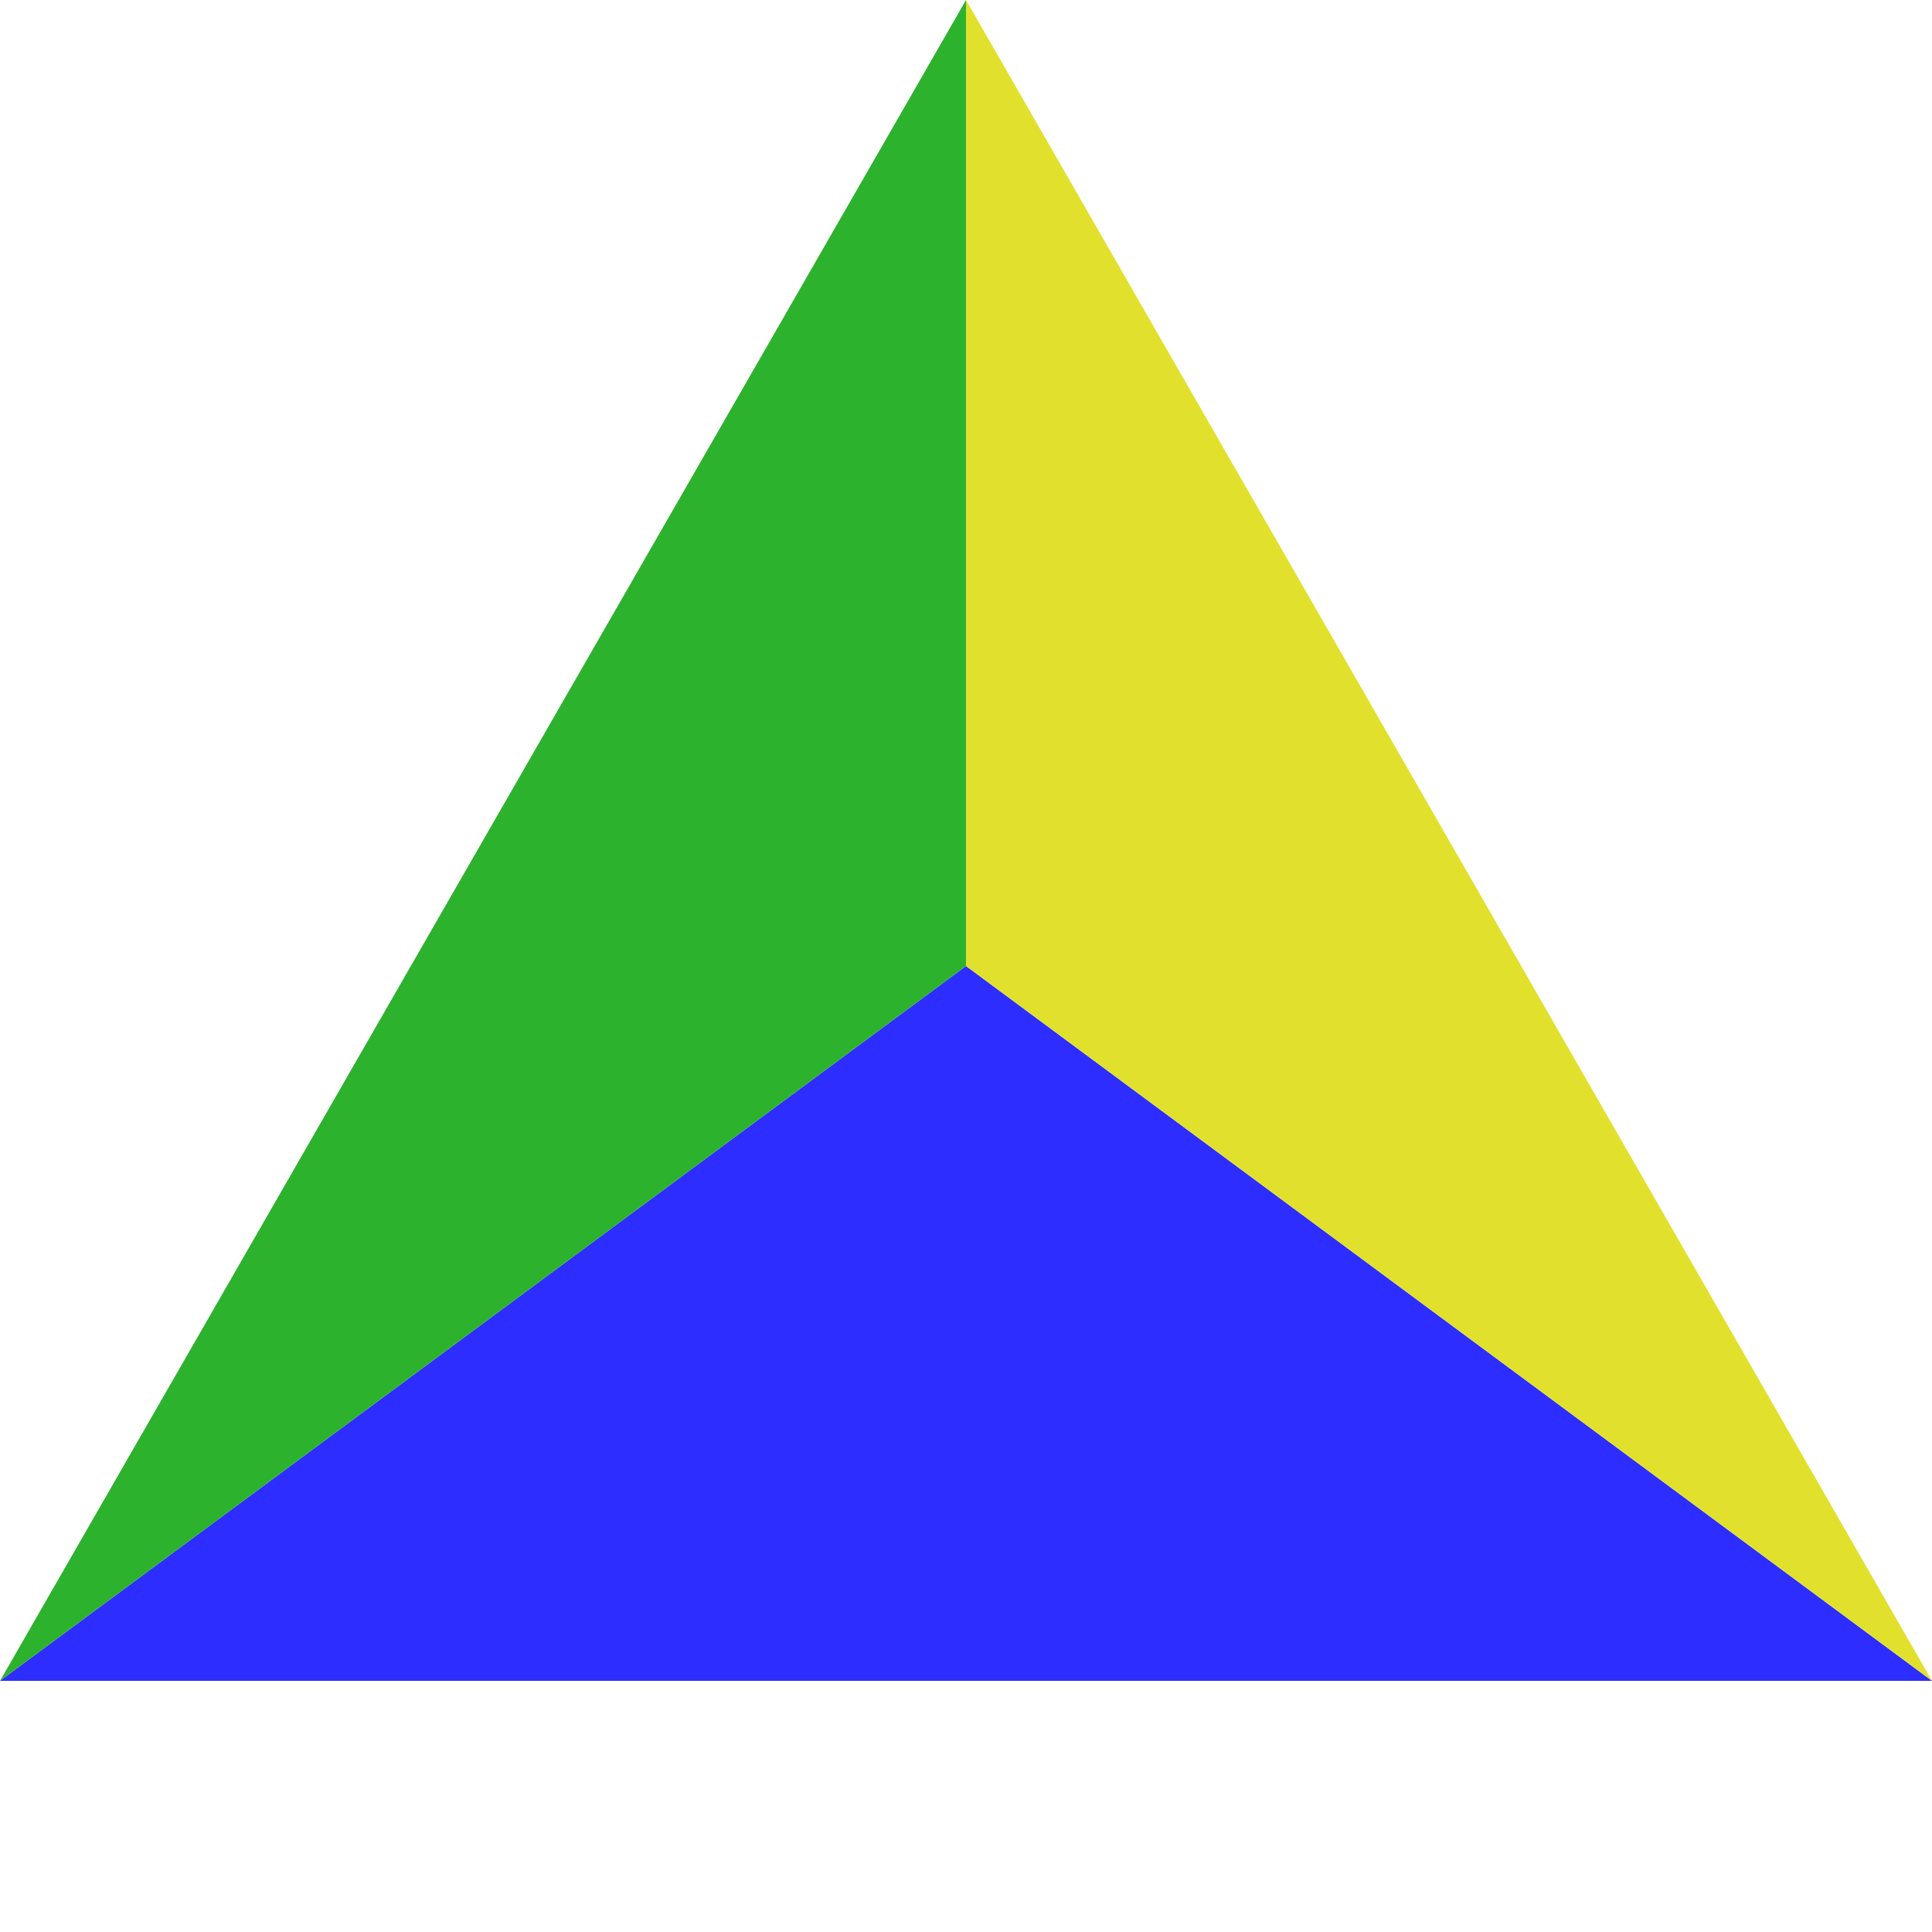 <?xml version="1.0" standalone="no"?><!DOCTYPE svg PUBLIC "-//W3C//DTD SVG 1.1//EN" "http://www.w3.org/Graphics/SVG/1.1/DTD/svg11.dtd">
<svg width="100" height="100" version="1.1" xmlns="http://www.w3.org/2000/svg">

<polygon points="0,87 100,87 50,50" fill="rgb(45,45,255)"></polygon>
<polygon points="0,87 50,0 50,50" fill="rgb(45,178,45)"></polygon>
<polygon points="50,0 100,87 50,50" fill="rgb(225,225,45)"></polygon></svg>